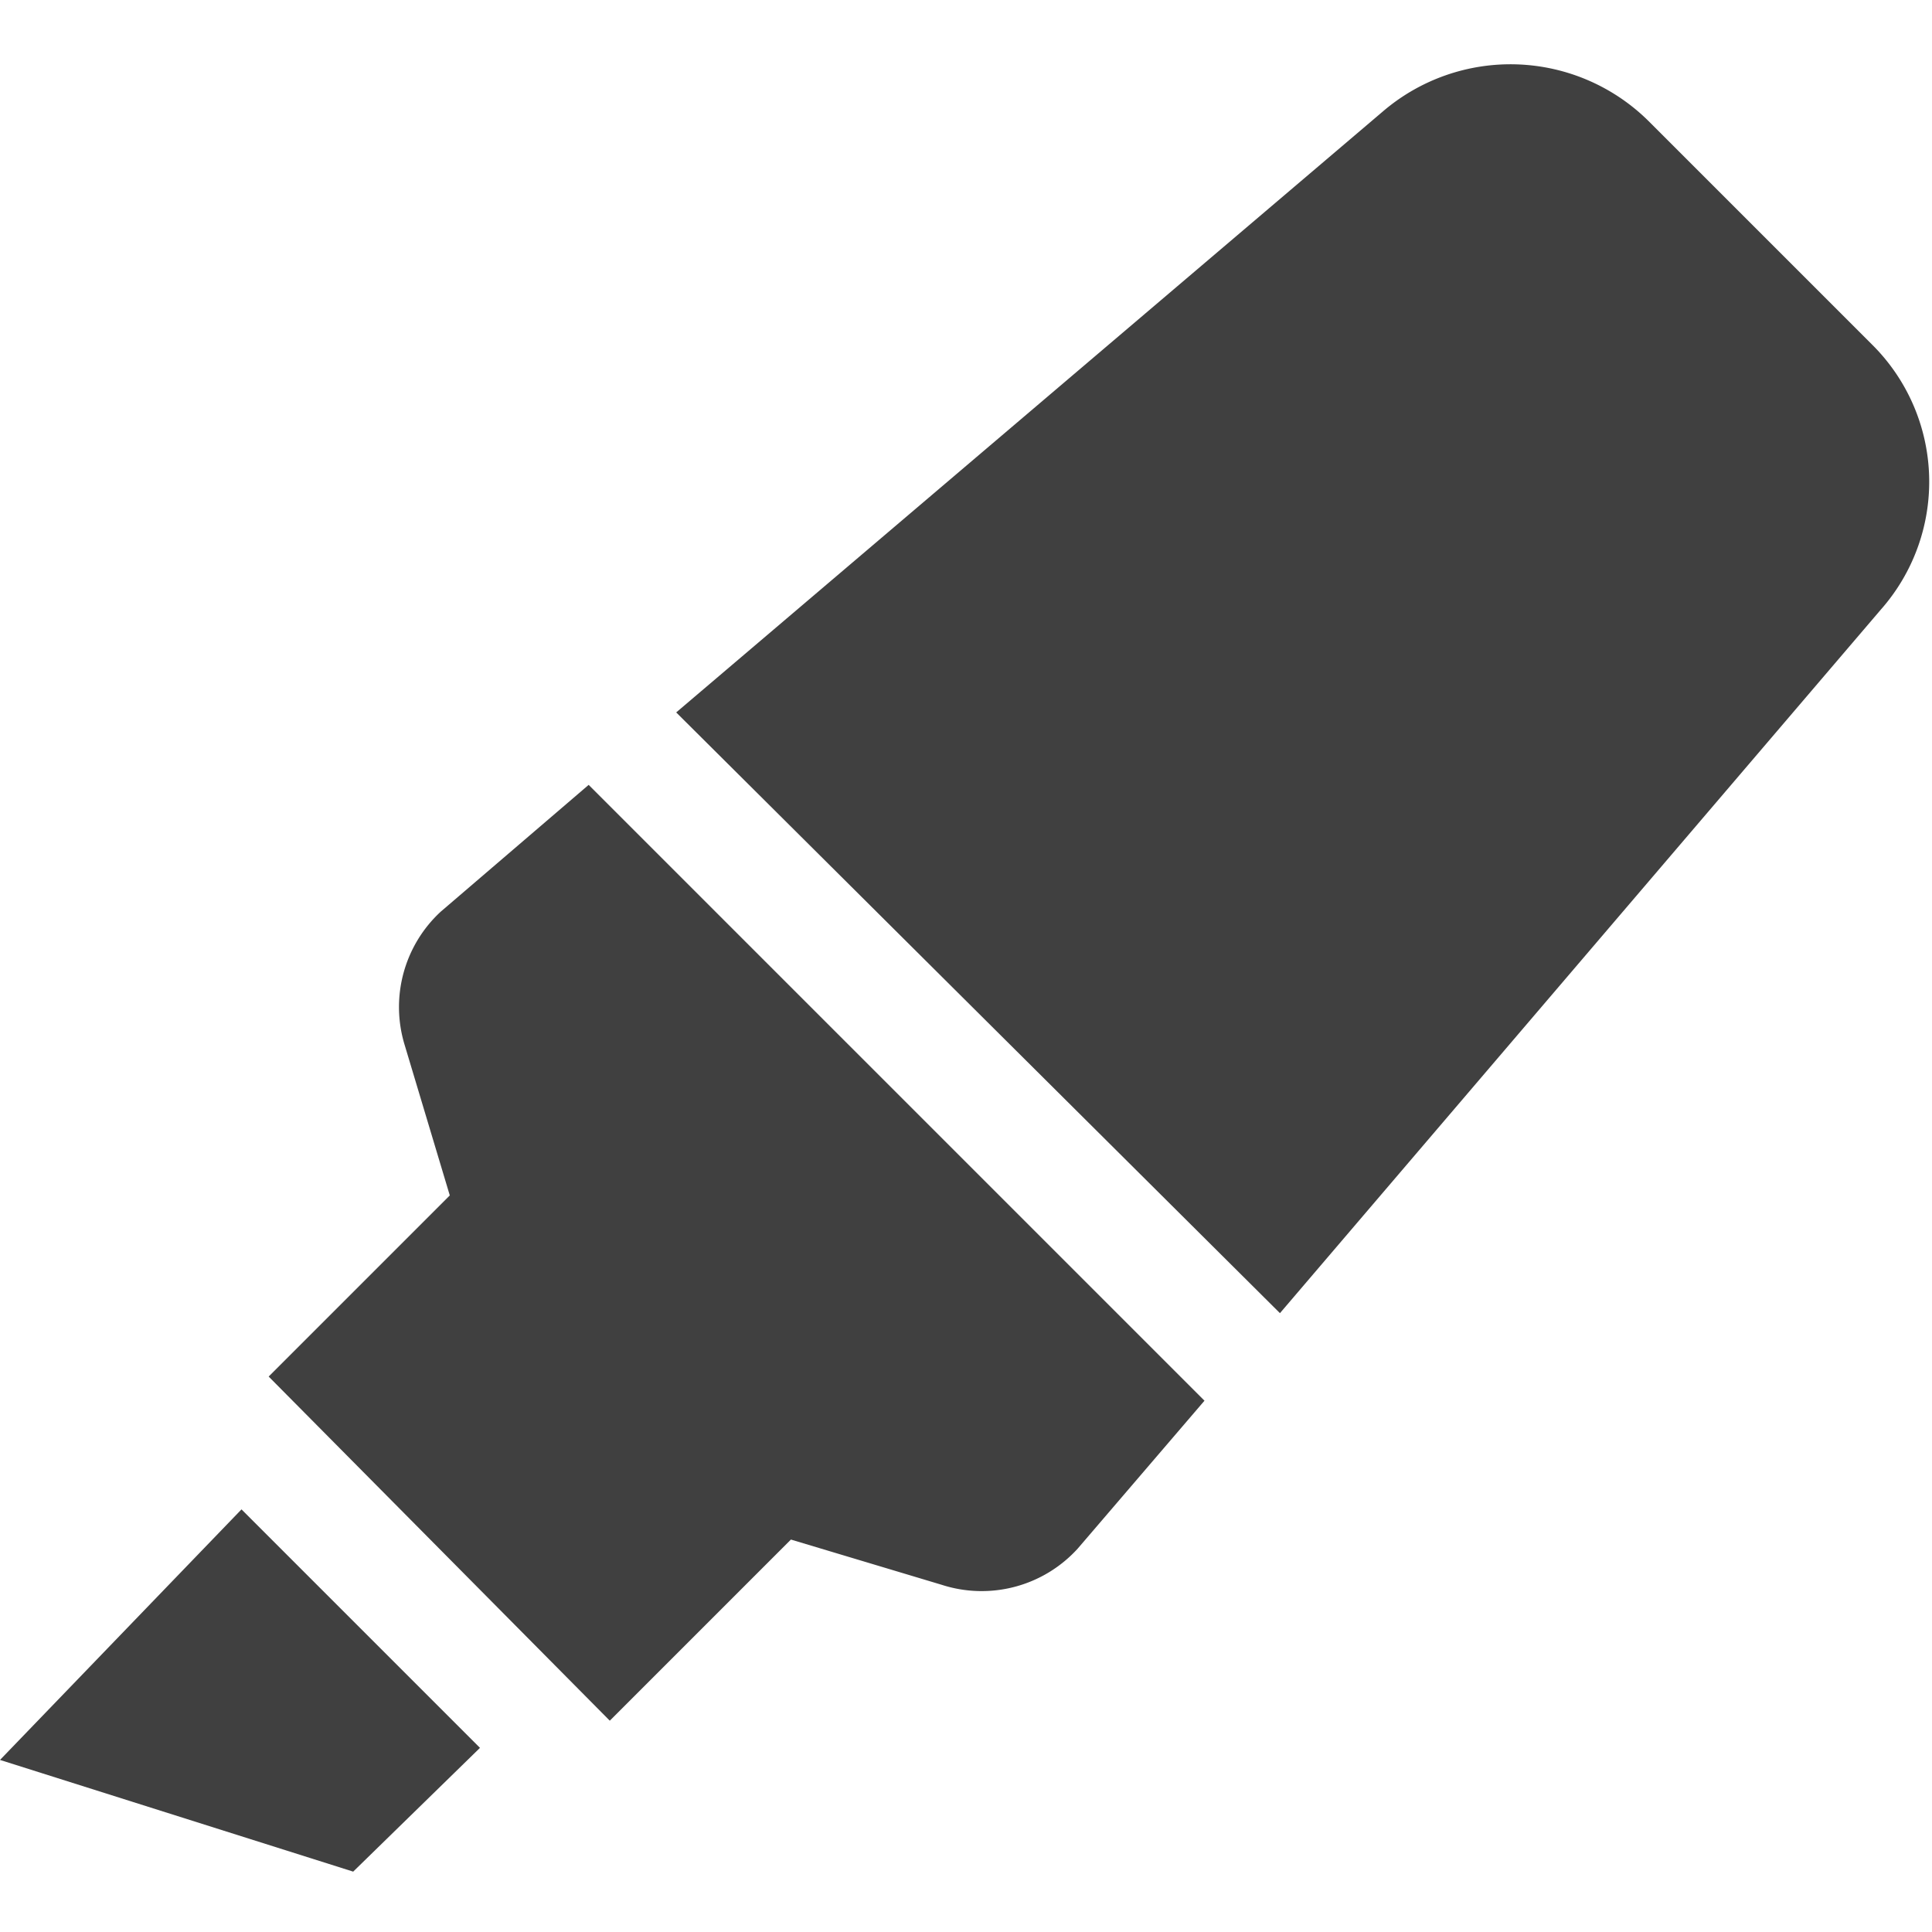 <svg xmlns:xlink="http://www.w3.org/1999/xlink" xmlns="http://www.w3.org/2000/svg" class="icon-wrapper-icon" width="64"  height="64" ><defs><symbol viewBox="0 0 64 64" id="icon-highlighter"><path d="M0 58.3L11.7 62l4.2-4.1L8 50l-8 8.3zm14.6-28.1a4.3 4.3 0 0 0-1.2 4.4l1.5 5-6 6L20.2 57l6-6 5 1.5a4.3 4.3 0 0 0 4.5-1.2l4.2-4.9L19.5 26l-4.9 4.2zM62 11.4L54.6 4a6.5 6.5 0 0 0-8.8-.3L22.4 23.6l20 19.9 19.9-23.3a6.4 6.4 0 0 0-.3-8.8z" fill-rule="evenodd"></path></symbol></defs><use xlink:href="#icon-highlighter" fill="#404040"></use></svg>